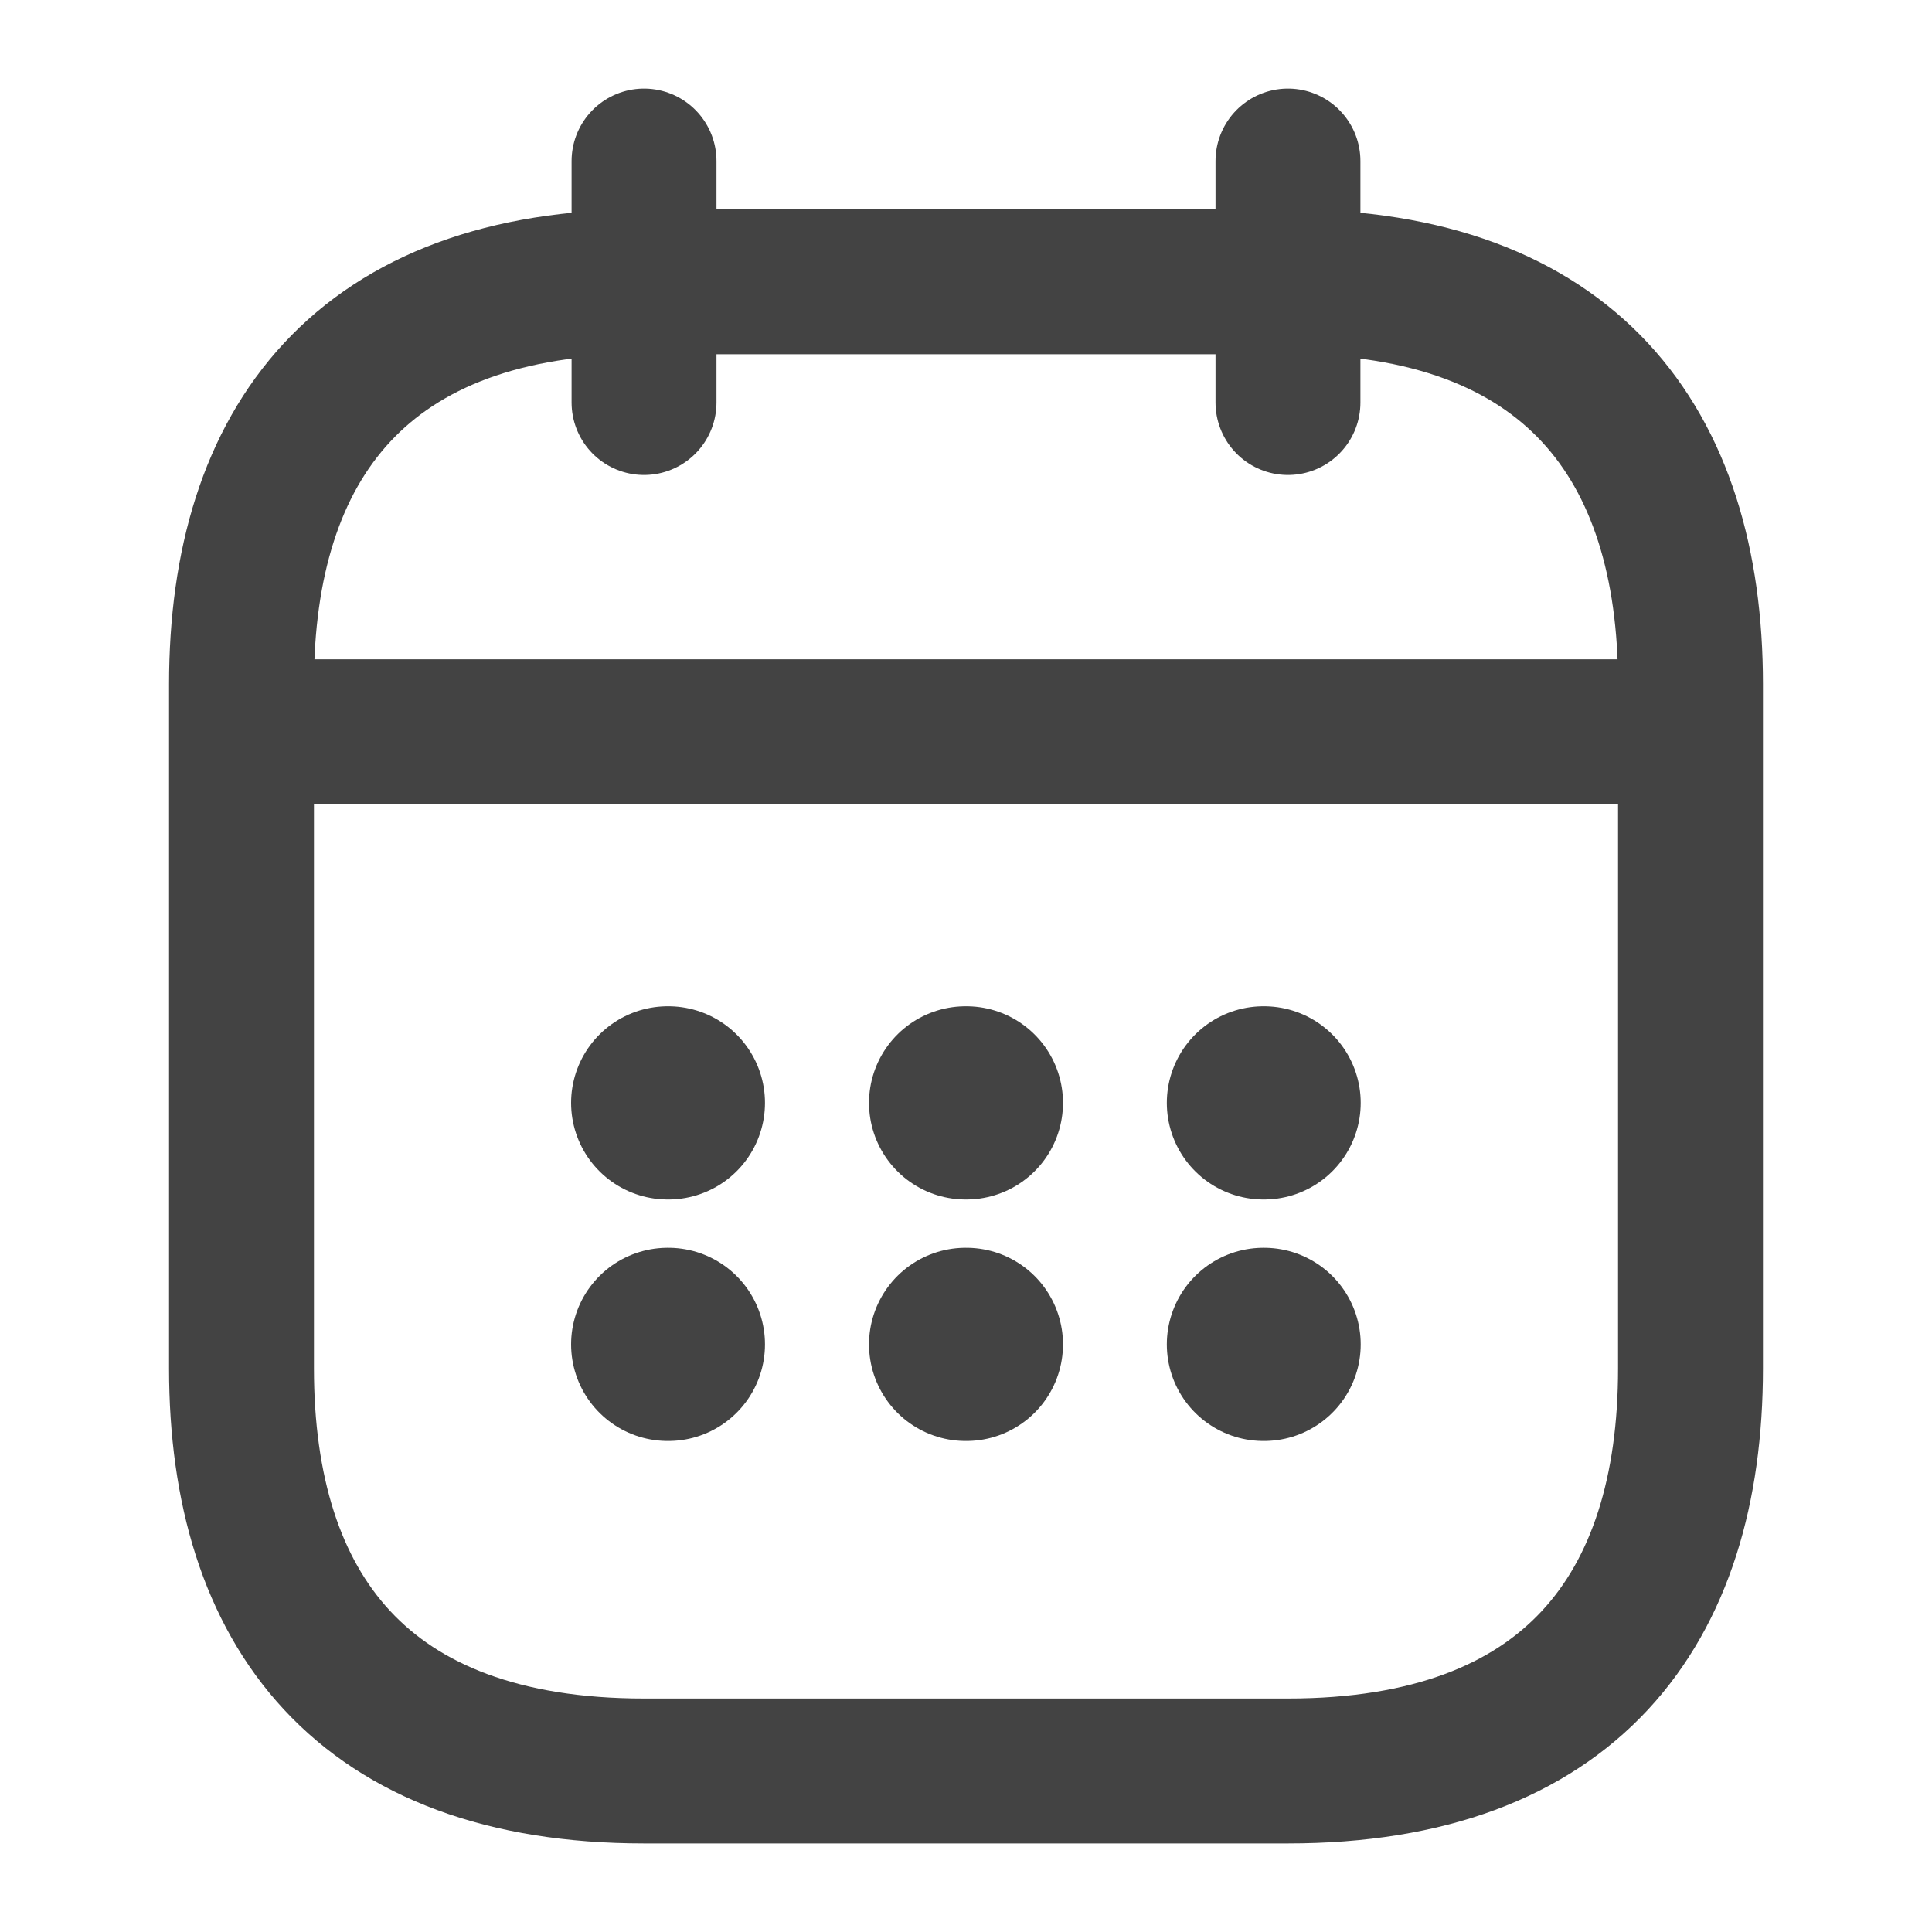 <svg width="20" height="20" viewBox="0 0 20 20" fill="none" xmlns="http://www.w3.org/2000/svg">
<path d="M6.667 1.667V4.167" stroke="#434343" stroke-width="1.5" stroke-miterlimit="10" stroke-linecap="round" stroke-linejoin="round"/>
<path d="M13.333 1.667V4.167" stroke="#434343" stroke-width="1.5" stroke-miterlimit="10" stroke-linecap="round" stroke-linejoin="round"/>
<path d="M2.917 7.575H17.083" stroke="#434343" stroke-width="1.5" stroke-miterlimit="10" stroke-linecap="round" stroke-linejoin="round"/>
<path d="M17.5 7.083V14.167C17.5 16.667 16.25 18.333 13.333 18.333H6.667C3.75 18.333 2.5 16.667 2.5 14.167V7.083C2.5 4.583 3.75 2.917 6.667 2.917H13.333C16.25 2.917 17.5 4.583 17.5 7.083Z" stroke="#434343" stroke-width="1.5" stroke-miterlimit="10" stroke-linecap="round" stroke-linejoin="round"/>
<path d="M13.079 11.417H13.086" stroke="#434343" stroke-width="2" stroke-linecap="round" stroke-linejoin="round"/>
<path d="M13.079 13.917H13.086" stroke="#434343" stroke-width="2" stroke-linecap="round" stroke-linejoin="round"/>
<path d="M9.996 11.417H10.004" stroke="#434343" stroke-width="2" stroke-linecap="round" stroke-linejoin="round"/>
<path d="M9.996 13.917H10.004" stroke="#434343" stroke-width="2" stroke-linecap="round" stroke-linejoin="round"/>
<path d="M6.912 11.417H6.919" stroke="#434343" stroke-width="2" stroke-linecap="round" stroke-linejoin="round"/>
<path d="M6.912 13.917H6.919" stroke="#434343" stroke-width="2" stroke-linecap="round" stroke-linejoin="round"/>
</svg>
